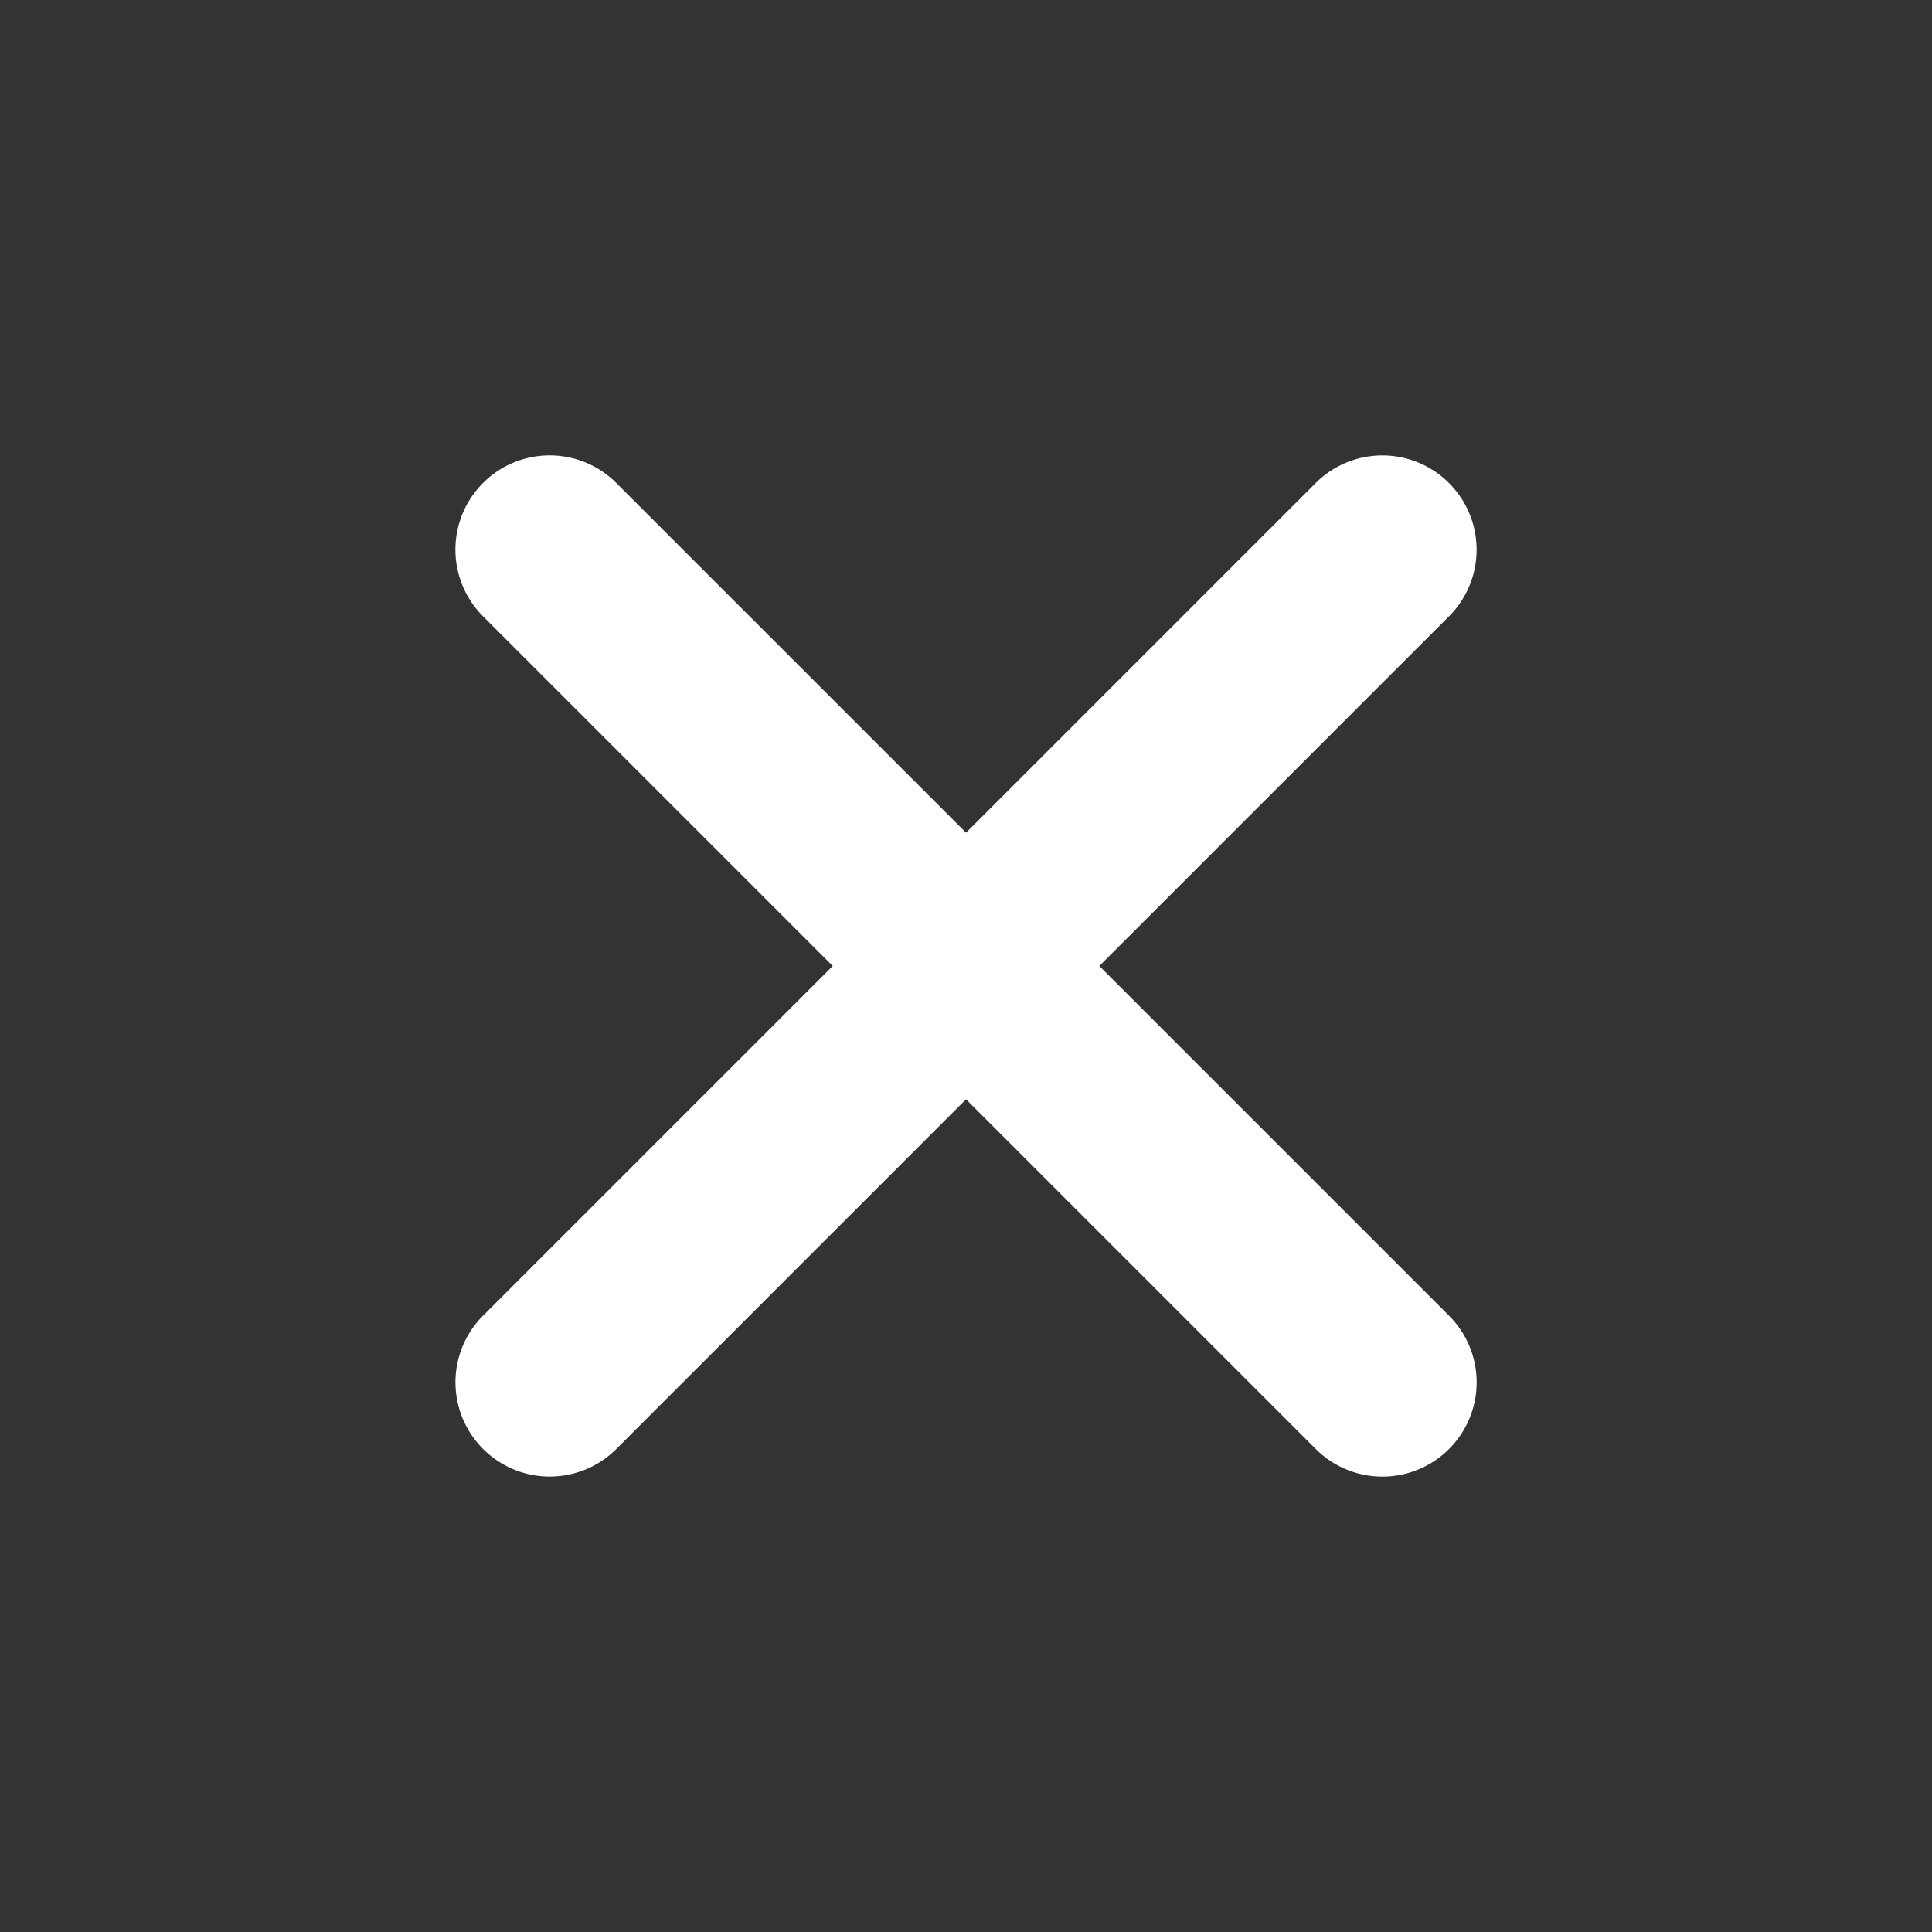 <svg xmlns="http://www.w3.org/2000/svg" width="30.111" height="30.111" viewBox="0 0 30.111 30.111">
  <rect x="0" y="0" width="30.111" height="30.111" fill="#333333" stroke="none"/>
  <g id="Group_75" data-name="Group 75" transform="translate(-1594.319 -2276.194) rotate(45)">
    <path id="Path_97" data-name="Path 97" d="M2759.627,483.627h7.708a1.469,1.469,0,0,0,0-2.938h-7.708v-7.707a1.469,1.469,0,1,0-2.938,0v7.707h-7.708a1.469,1.469,0,0,0,0,2.938h7.708v7.707a1.469,1.469,0,1,0,2.938,0Z" transform="translate(0 0)" fill="#fff"/>
  </g>
</svg>
